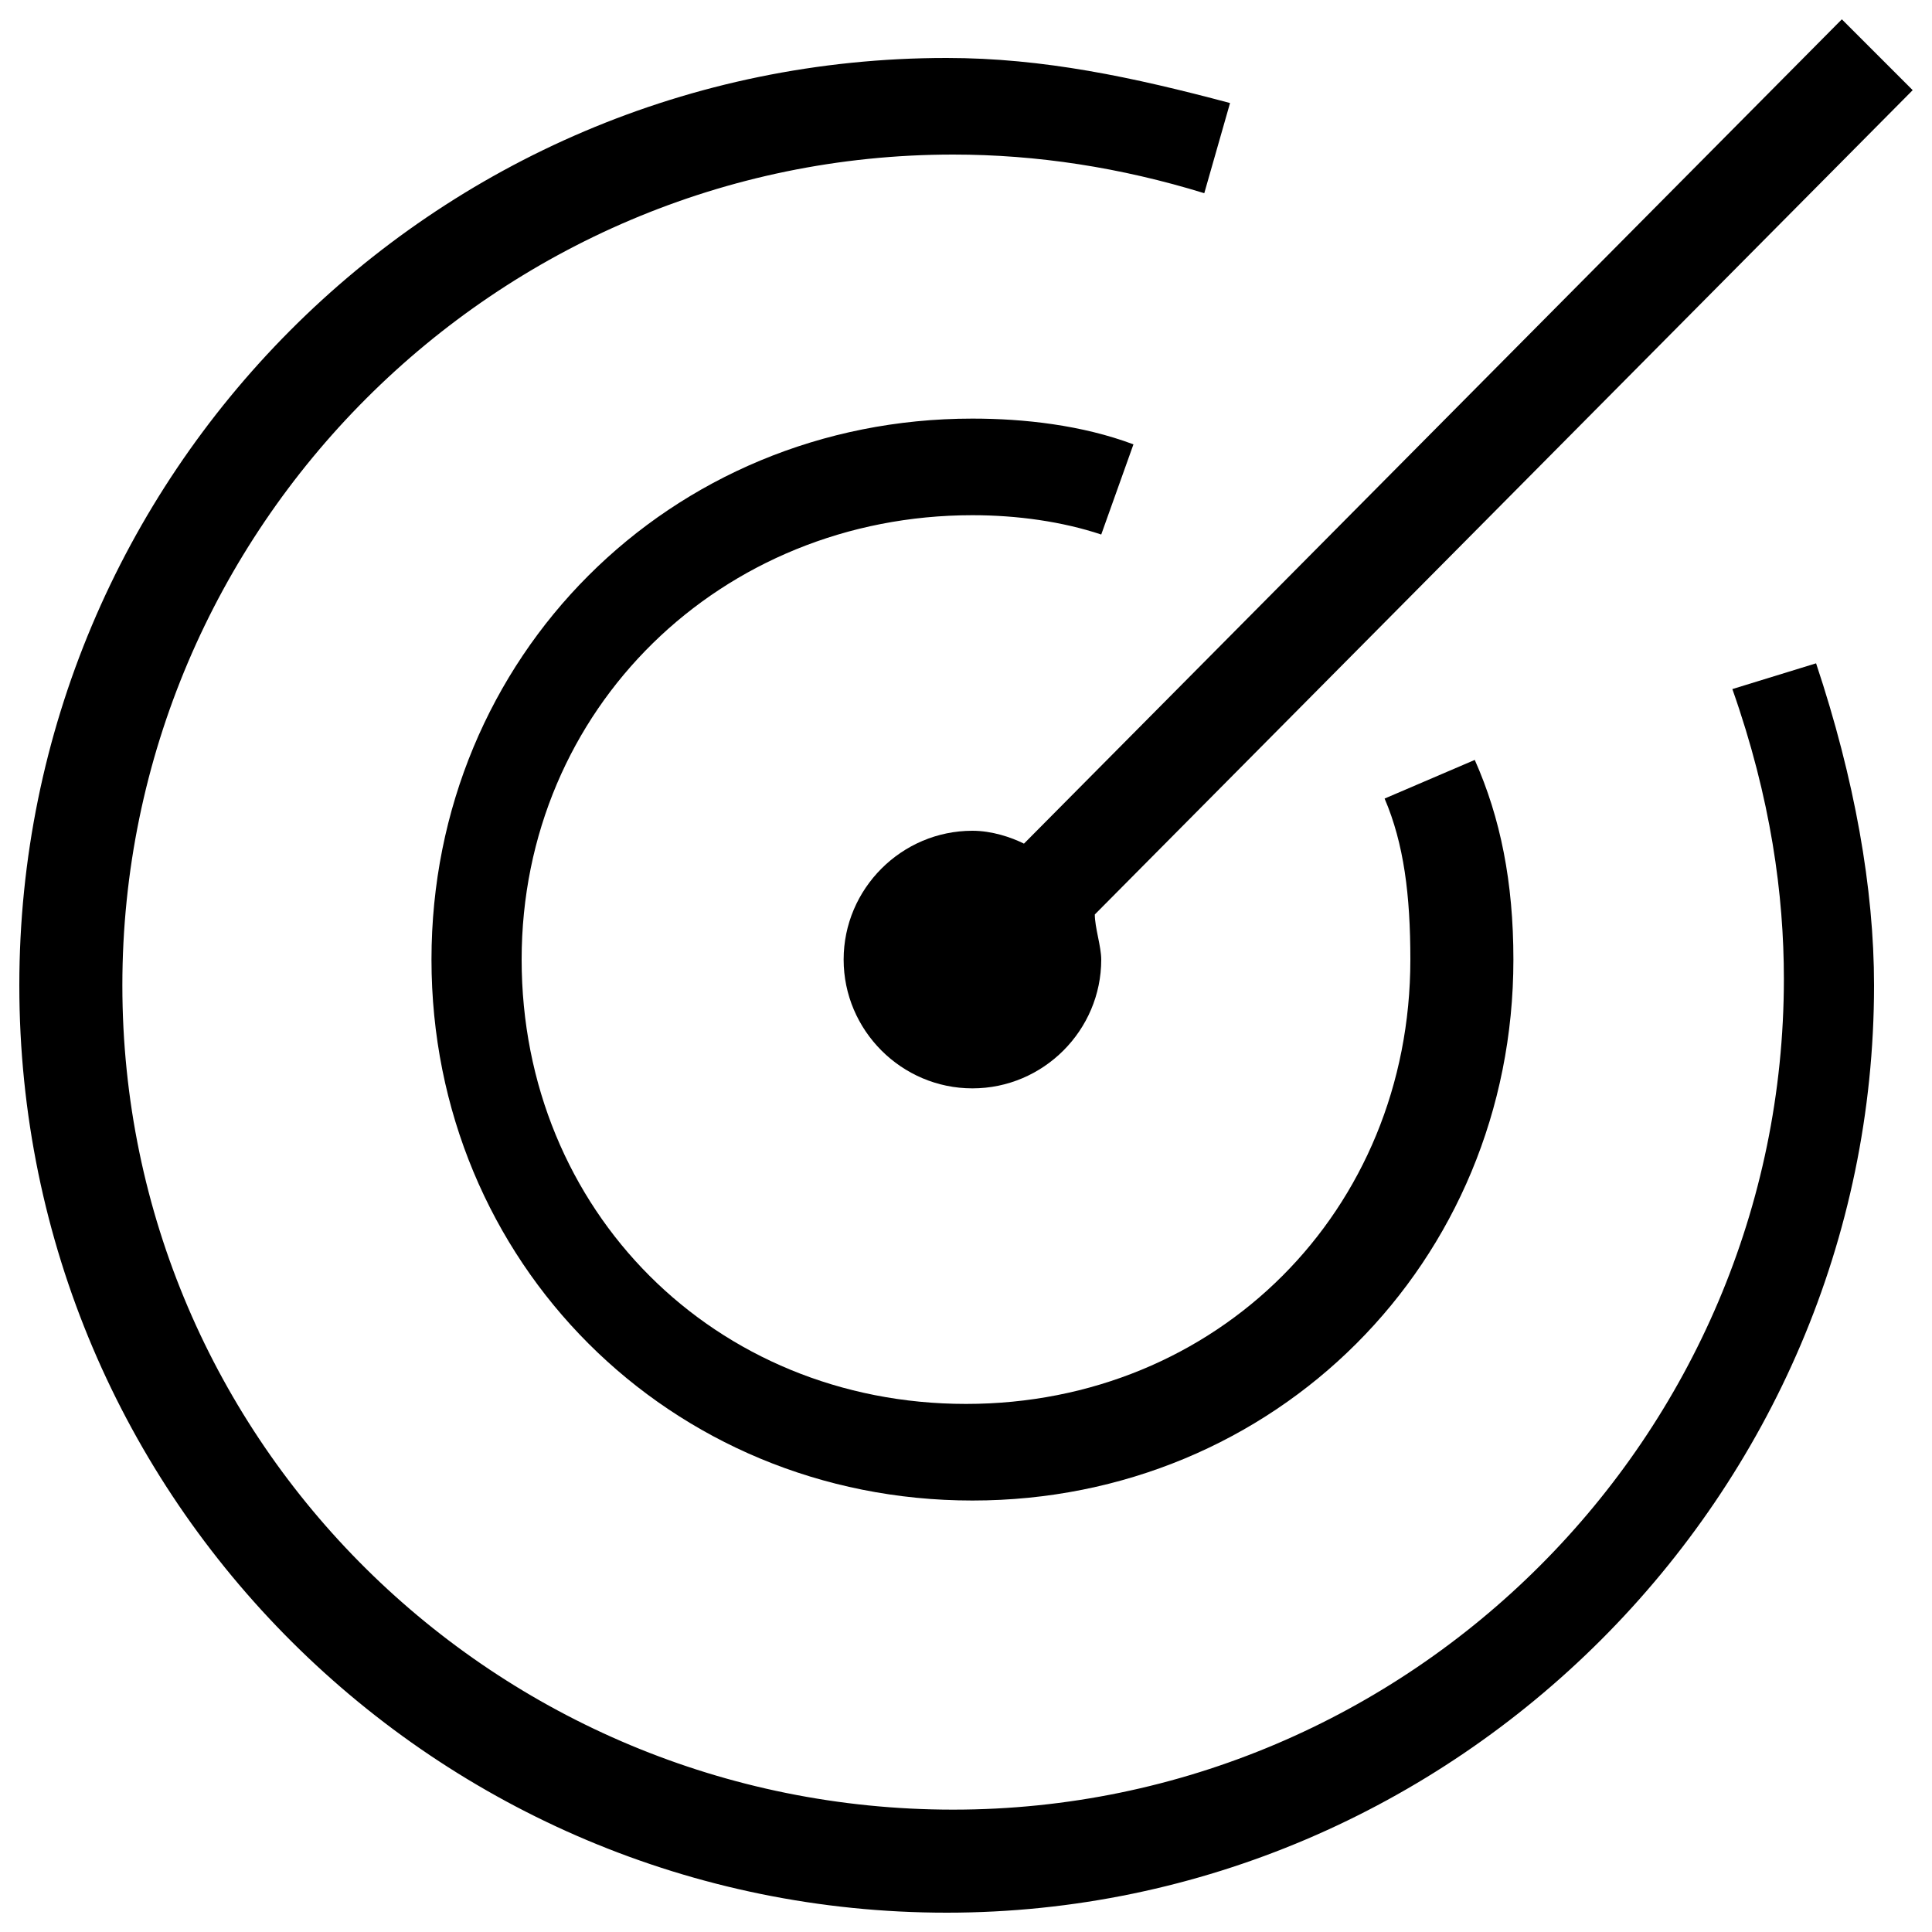 <svg xmlns="http://www.w3.org/2000/svg" xml:space="preserve" style="enable-background:new 0 0 30 30" viewBox="0 0 30 30"><path d="M26.9 10.7c.6 1.7.8 3.2.8 4.5 0 7.1-5.8 12.9-12.9 12.9S1.9 22.4 1.9 15.3c0-7.1 5.8-12.9 12.9-12.9 1.3 0 2.6.2 3.9.6l.4-1.4c-1.5-.4-2.9-.7-4.4-.7C6.7.9.3 7.4.3 15.3c0 8 6.5 14.4 14.4 14.4s14.4-6.5 14.4-14.4c0-1.5-.3-3.2-.9-5l-1.3.4z"/><path d="M15.1 8c.7 0 1.4.1 2 .3l.5-1.4c-.8-.3-1.7-.4-2.5-.4-4.7 0-8.4 3.7-8.4 8.4s3.7 8.4 8.4 8.4 8.4-3.7 8.4-8.4c0-1.2-.2-2.2-.6-3.1l-1.4.6c.3.7.4 1.5.4 2.5 0 3.9-3 6.9-6.9 6.9s-6.9-3-6.9-6.9 3.1-6.9 7-6.9z"/><path d="M15.1 12.9c-1.1 0-2 .9-2 2s.9 2 2 2 2-.9 2-2c0-.2-.1-.5-.1-.7L29.7 1.4 28.6.3 15.9 13.1c-.2-.1-.5-.2-.8-.2z"/></svg>